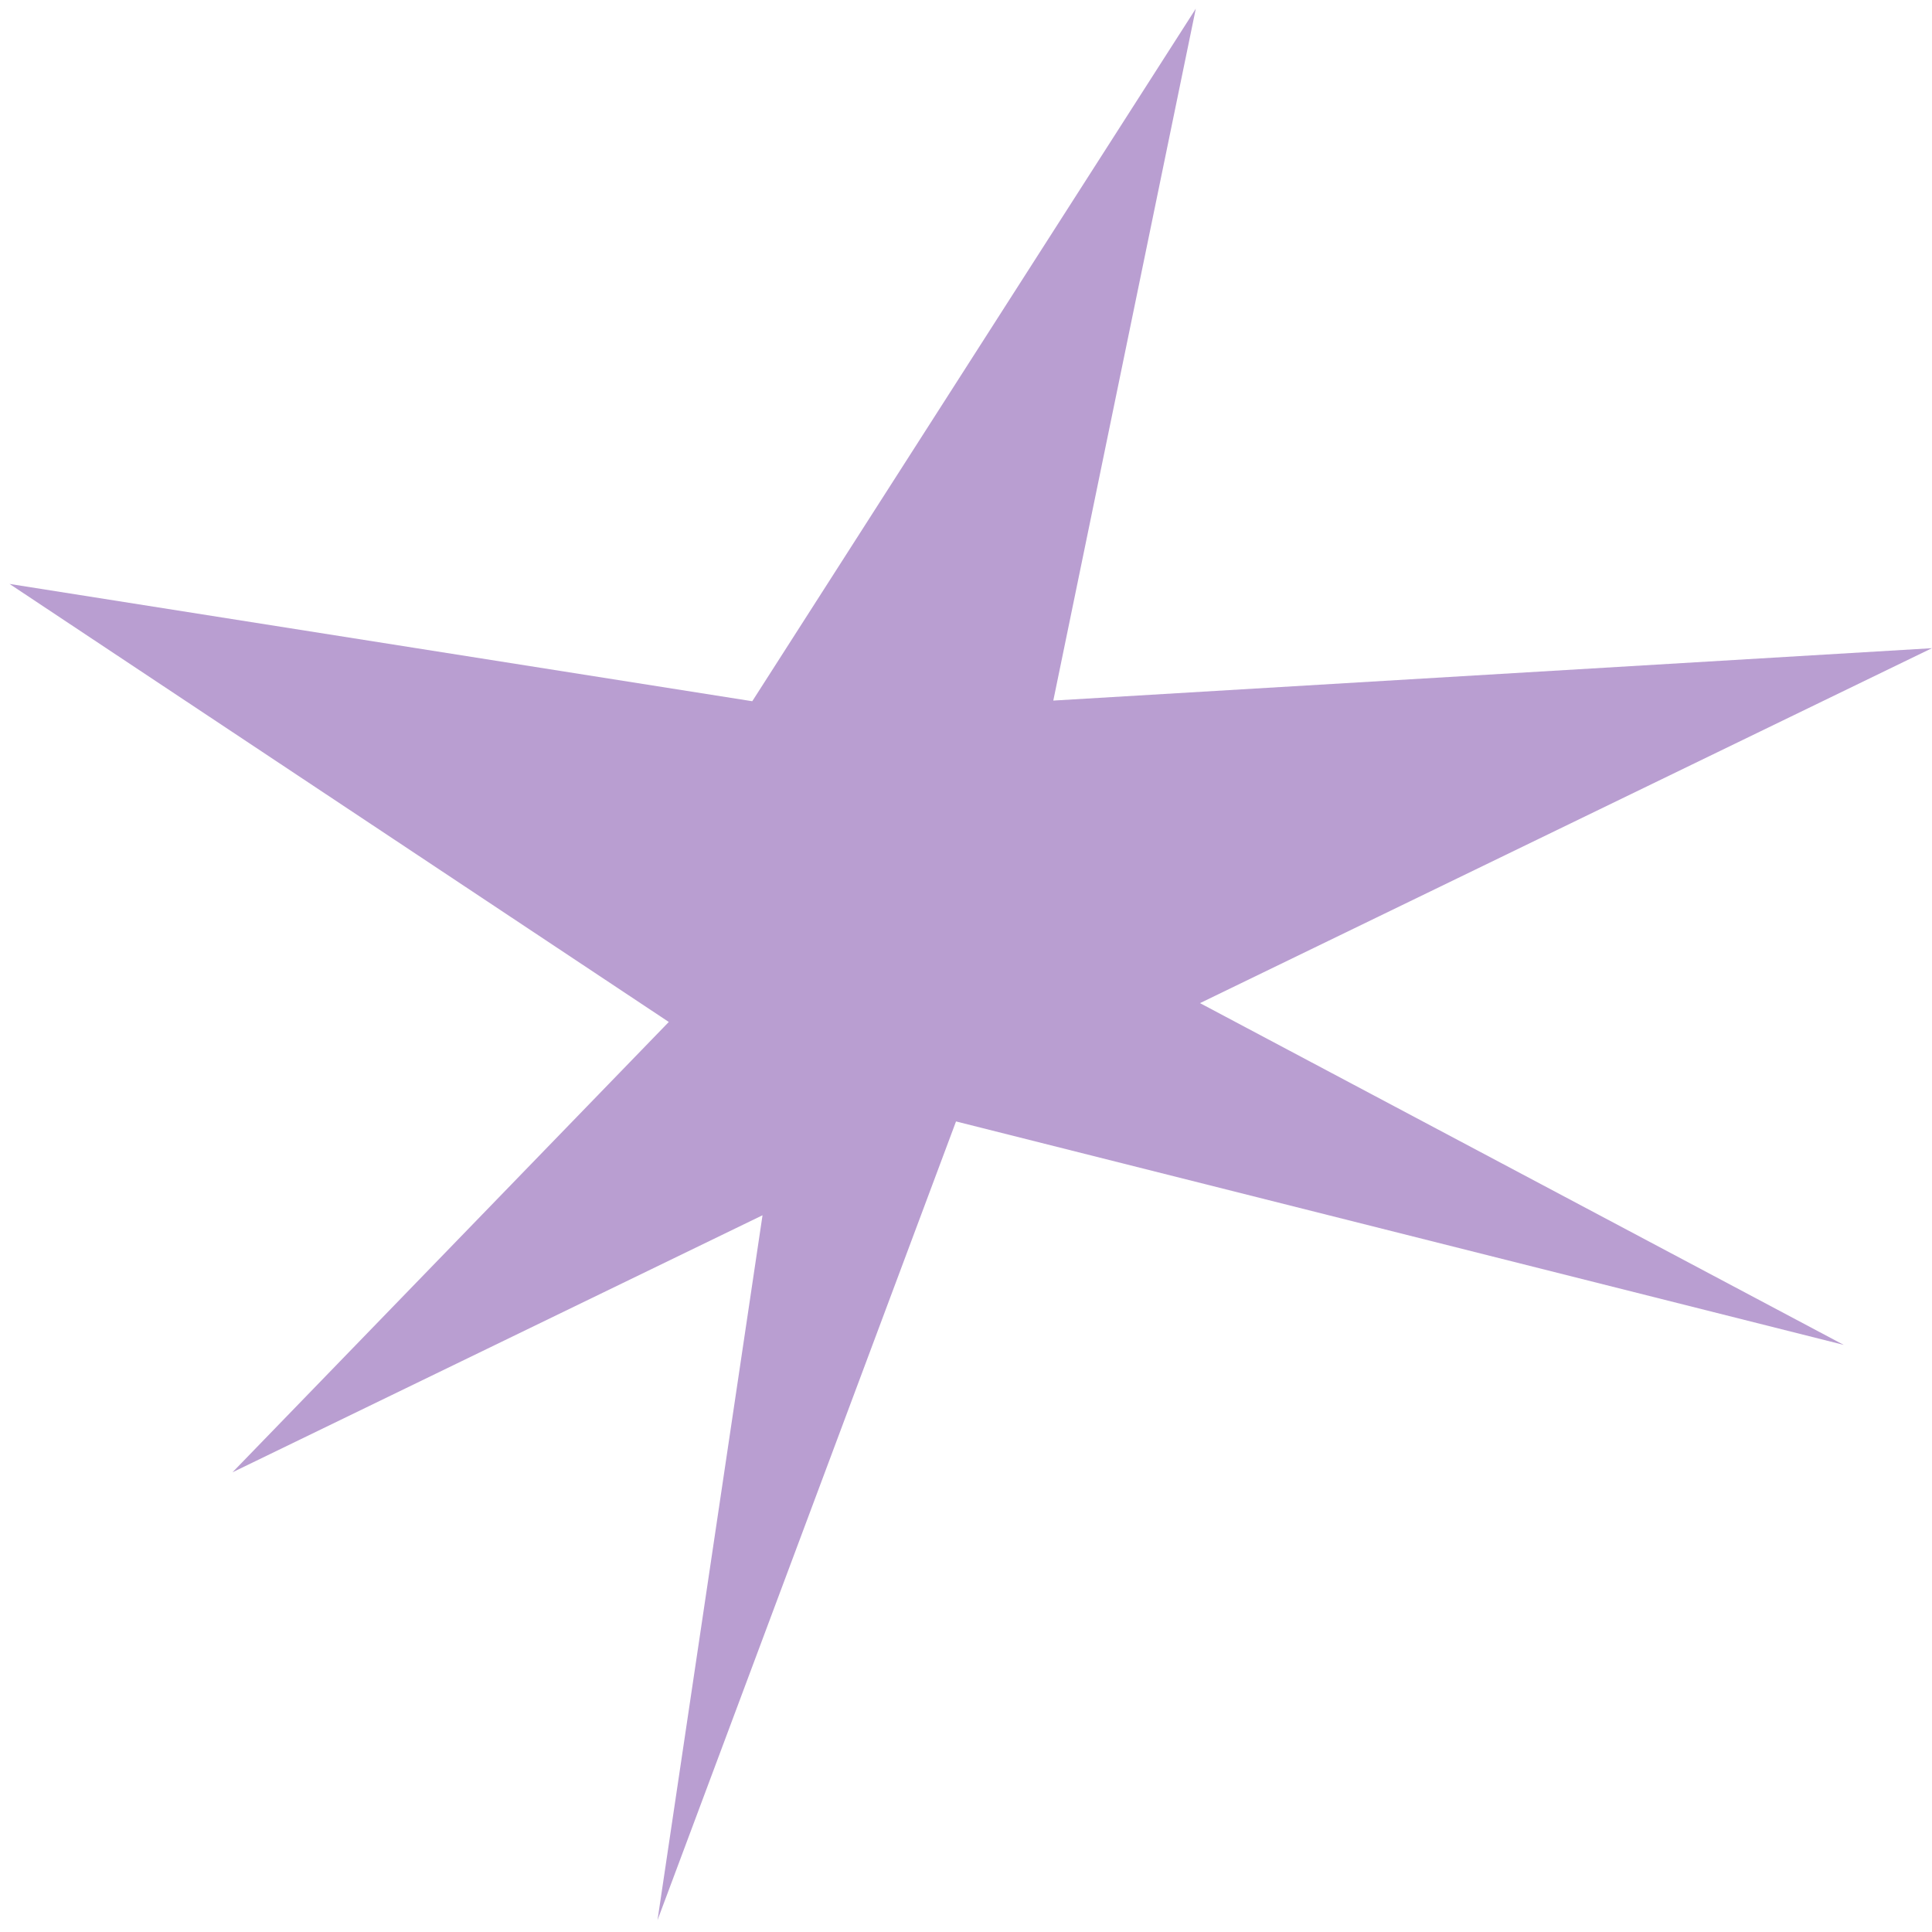 <svg width="134" height="134" viewBox="0 0 134 134" fill="none" xmlns="http://www.w3.org/2000/svg">
<path d="M82.938 0.602L52.176 48.636L0.661 40.5L46.386 70.882L16.125 102.116L52.887 84.289L45.603 133.178L66.308 77.781L127.88 93.28L83.23 69.575L133.997 44.957L73.055 48.591L82.938 0.602Z" fill="#B99ED1"/>
</svg>
